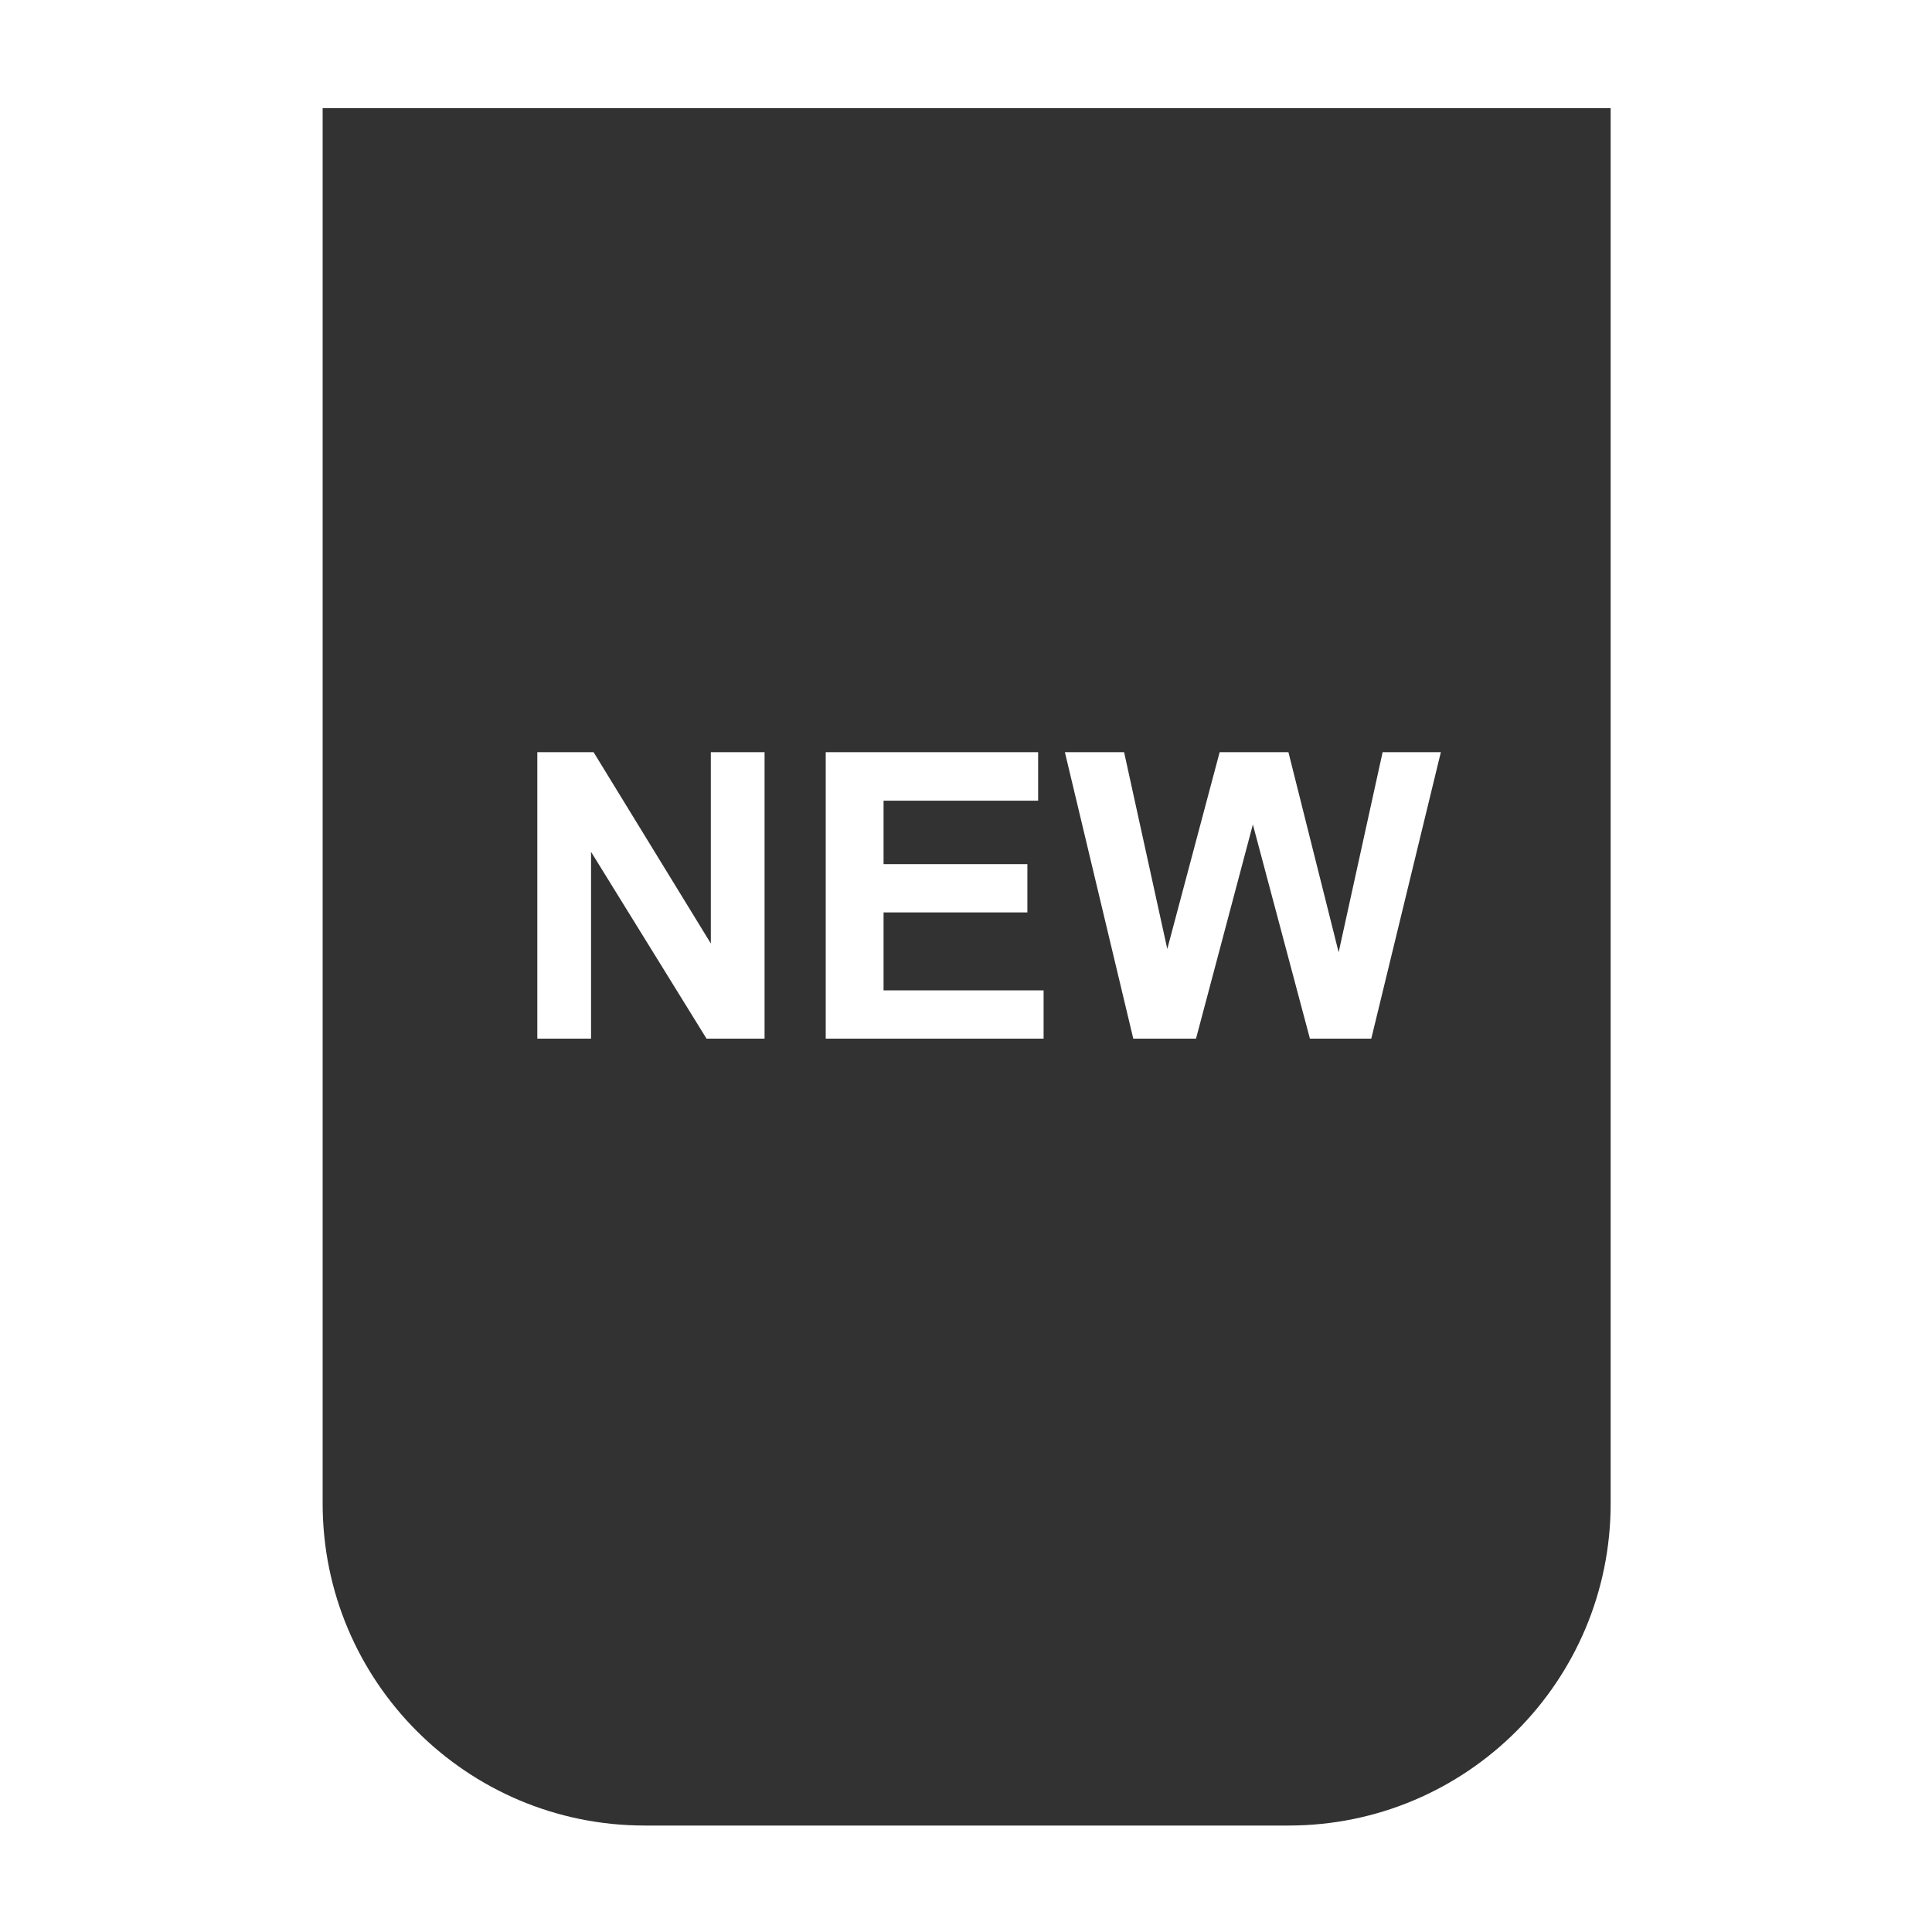 <svg width="1000" height="1000" xmlns="http://www.w3.org/2000/svg"><path d="M167 56h666.67v722.226c0 92.048-74.62 166.667-166.667 166.667H333.667C241.62 944.893 167 870.273 167 778.226V56zm111.112 481.605h27.813v-96.69l59.773 96.69h30.038v-148.27h-27.813v99.015l-60.683-99.015h-29.128v148.27zm149.281 0h112.77v-24.981H457.33v-40.355h74.439v-24.981H457.33v-32.87h80.001v-25.083H427.393v148.27zm159.193 0h32.466l29.431-110.849 29.533 110.849h31.757l36.006-148.27h-30.14l-22.756 103.566-25.993-103.566h-35.6l-27.106 101.847-22.352-101.847h-30.645l35.399 148.27z" fill="#323233" fill-rule="evenodd"/></svg>